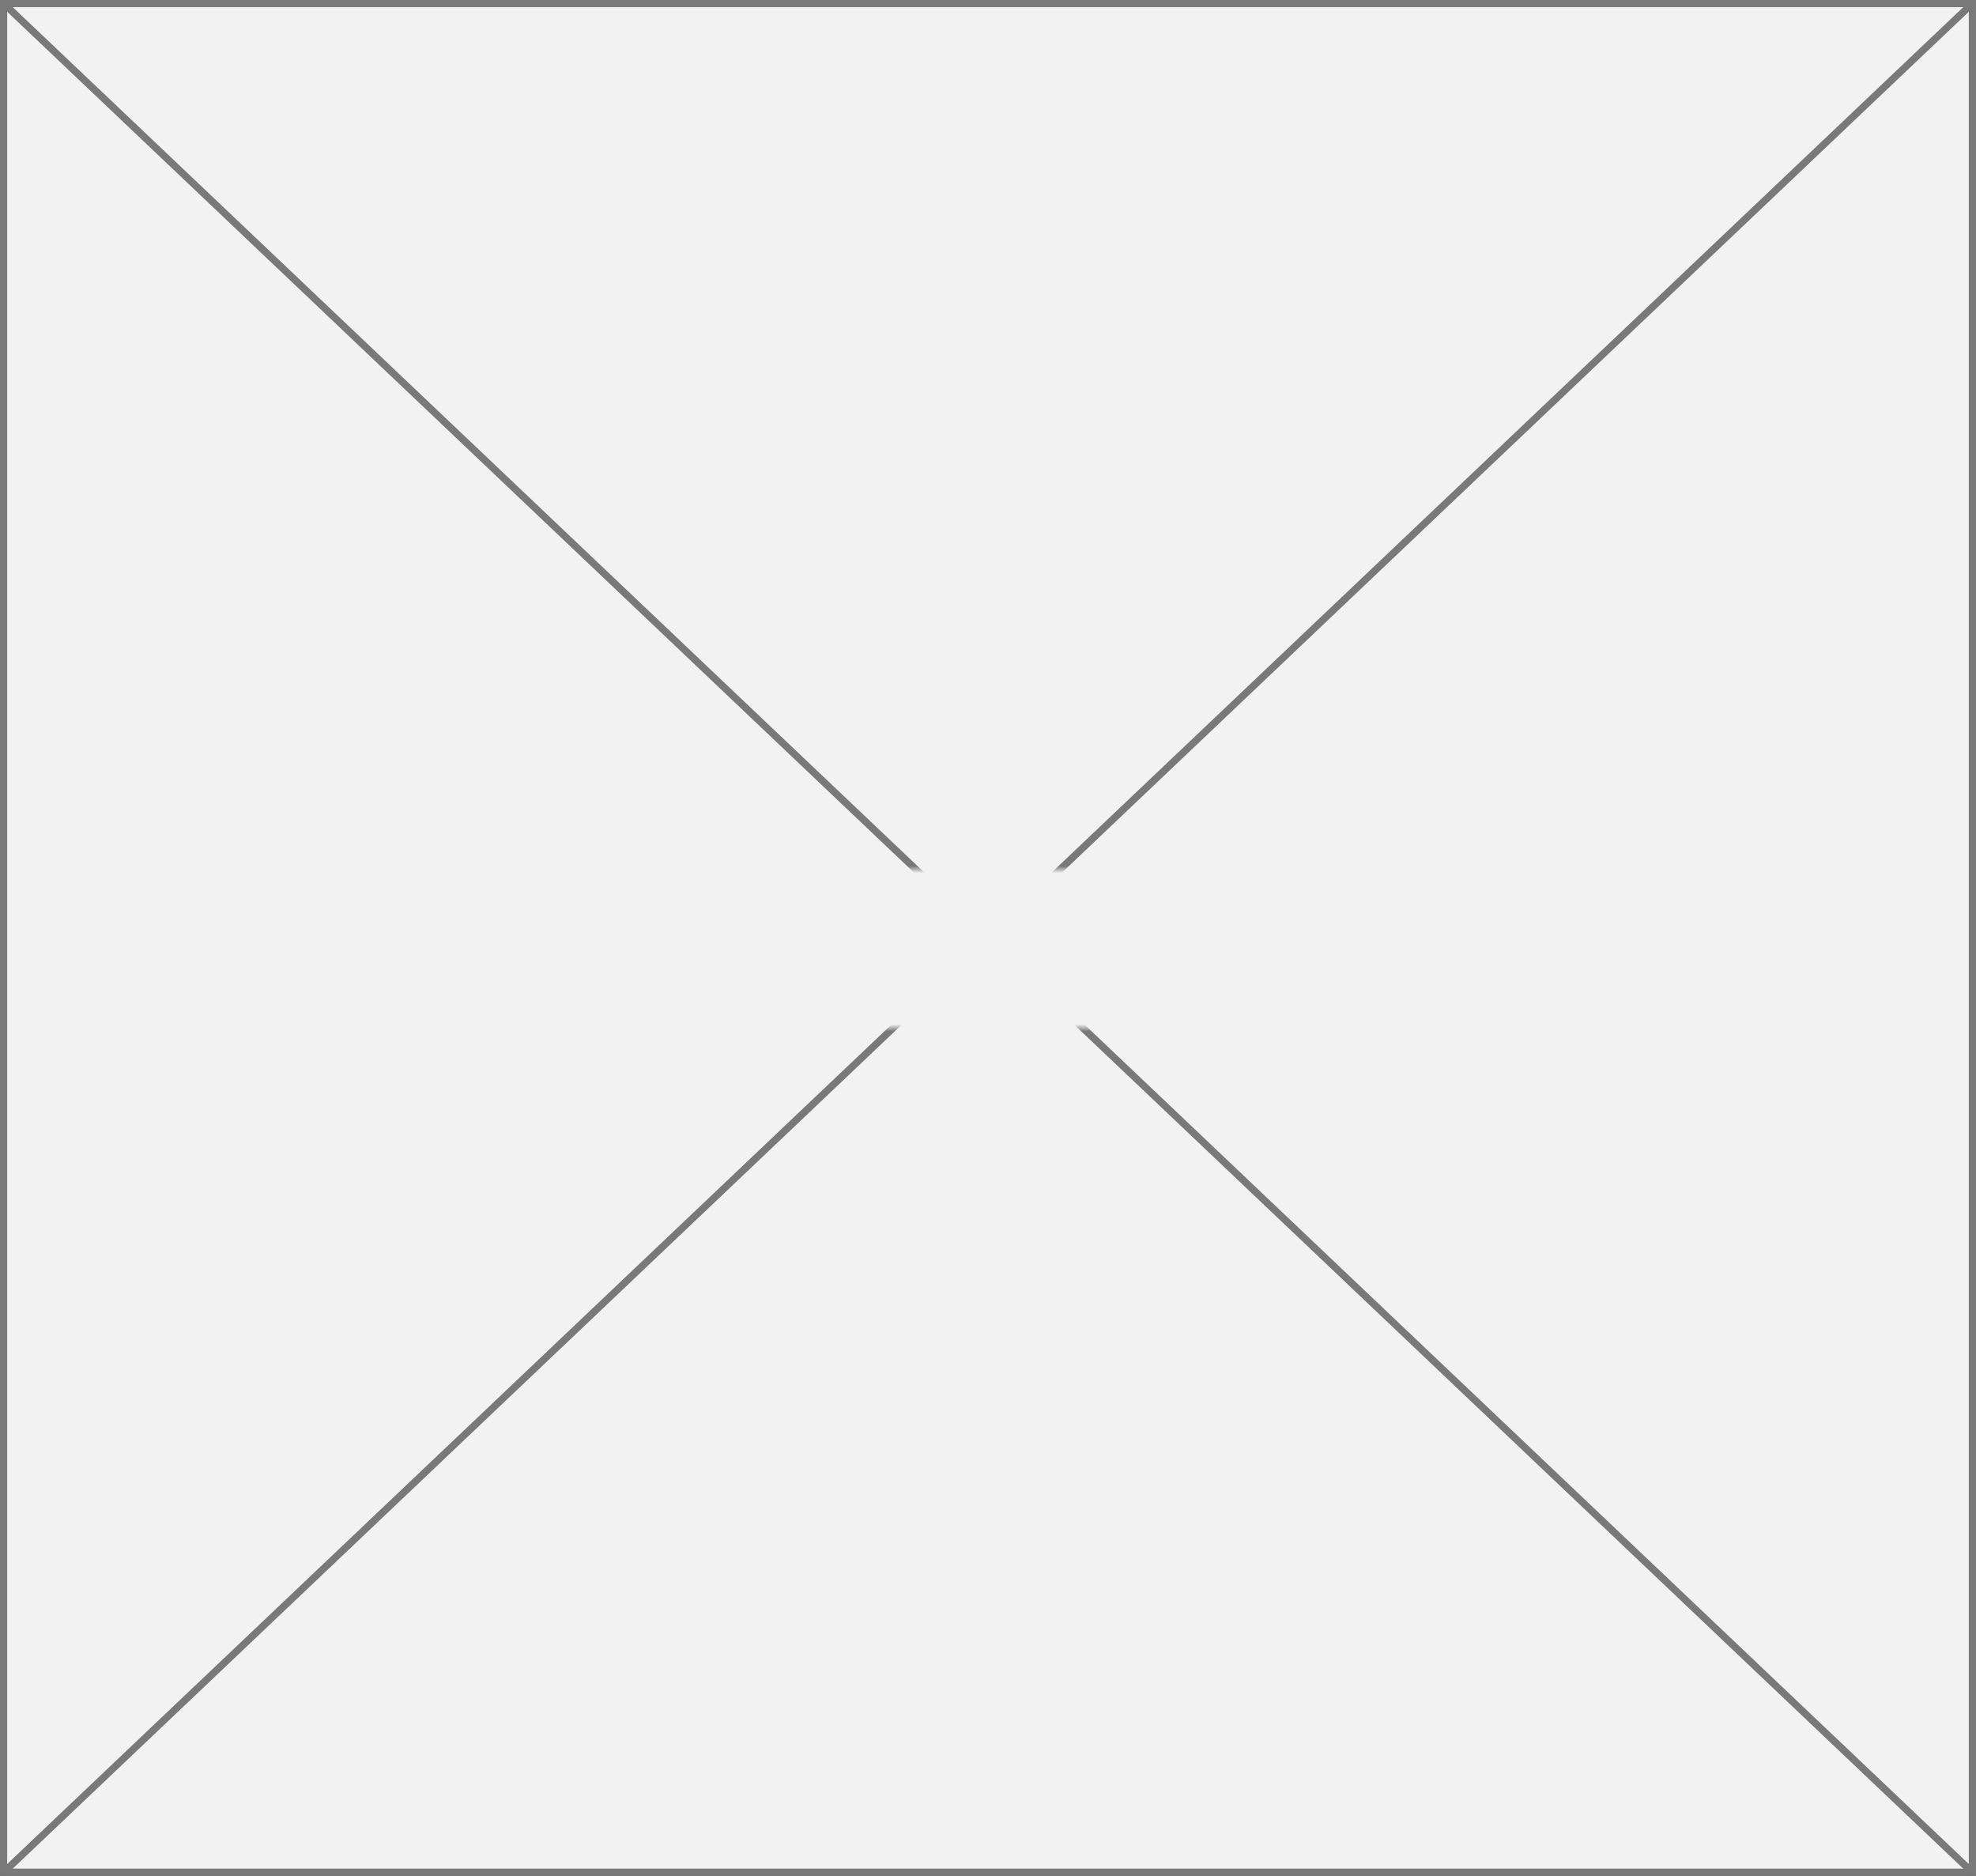 ﻿<?xml version="1.0" encoding="utf-8"?>
<svg version="1.1" xmlns:xlink="http://www.w3.org/1999/xlink" width="275px" height="261px" xmlns="http://www.w3.org/2000/svg">
  <rect width="100%" height="100%" fill="#333333" stroke="none"/>
  <defs>
    <mask fill="white" id="clip4">
      <path d="M 817 2511  L 870 2511  L 870 2533  L 817 2533  Z M 705 2390  L 980 2390  L 980 2651  L 705 2651  Z " fill-rule="evenodd" />
    </mask>
  </defs>
  <g transform="matrix(1 0 0 1 -705 -2390 )">
    <path d="M 705.5 2390.5  L 979.5 2390.5  L 979.5 2650.5  L 705.5 2650.5  L 705.5 2390.5  Z " fill-rule="nonzero" fill="#f2f2f2" stroke="none" />
    <path d="M 705.5 2390.5  L 979.5 2390.5  L 979.5 2650.5  L 705.5 2650.5  L 705.5 2390.5  Z " stroke-width="1" stroke="#797979" fill="none" />
    <path d="M 705.382 2390.363  L 979.618 2650.637  M 979.618 2390.363  L 705.382 2650.637  " stroke-width="1" stroke="#797979" fill="none" mask="url(#clip4)" />
  </g>
</svg>